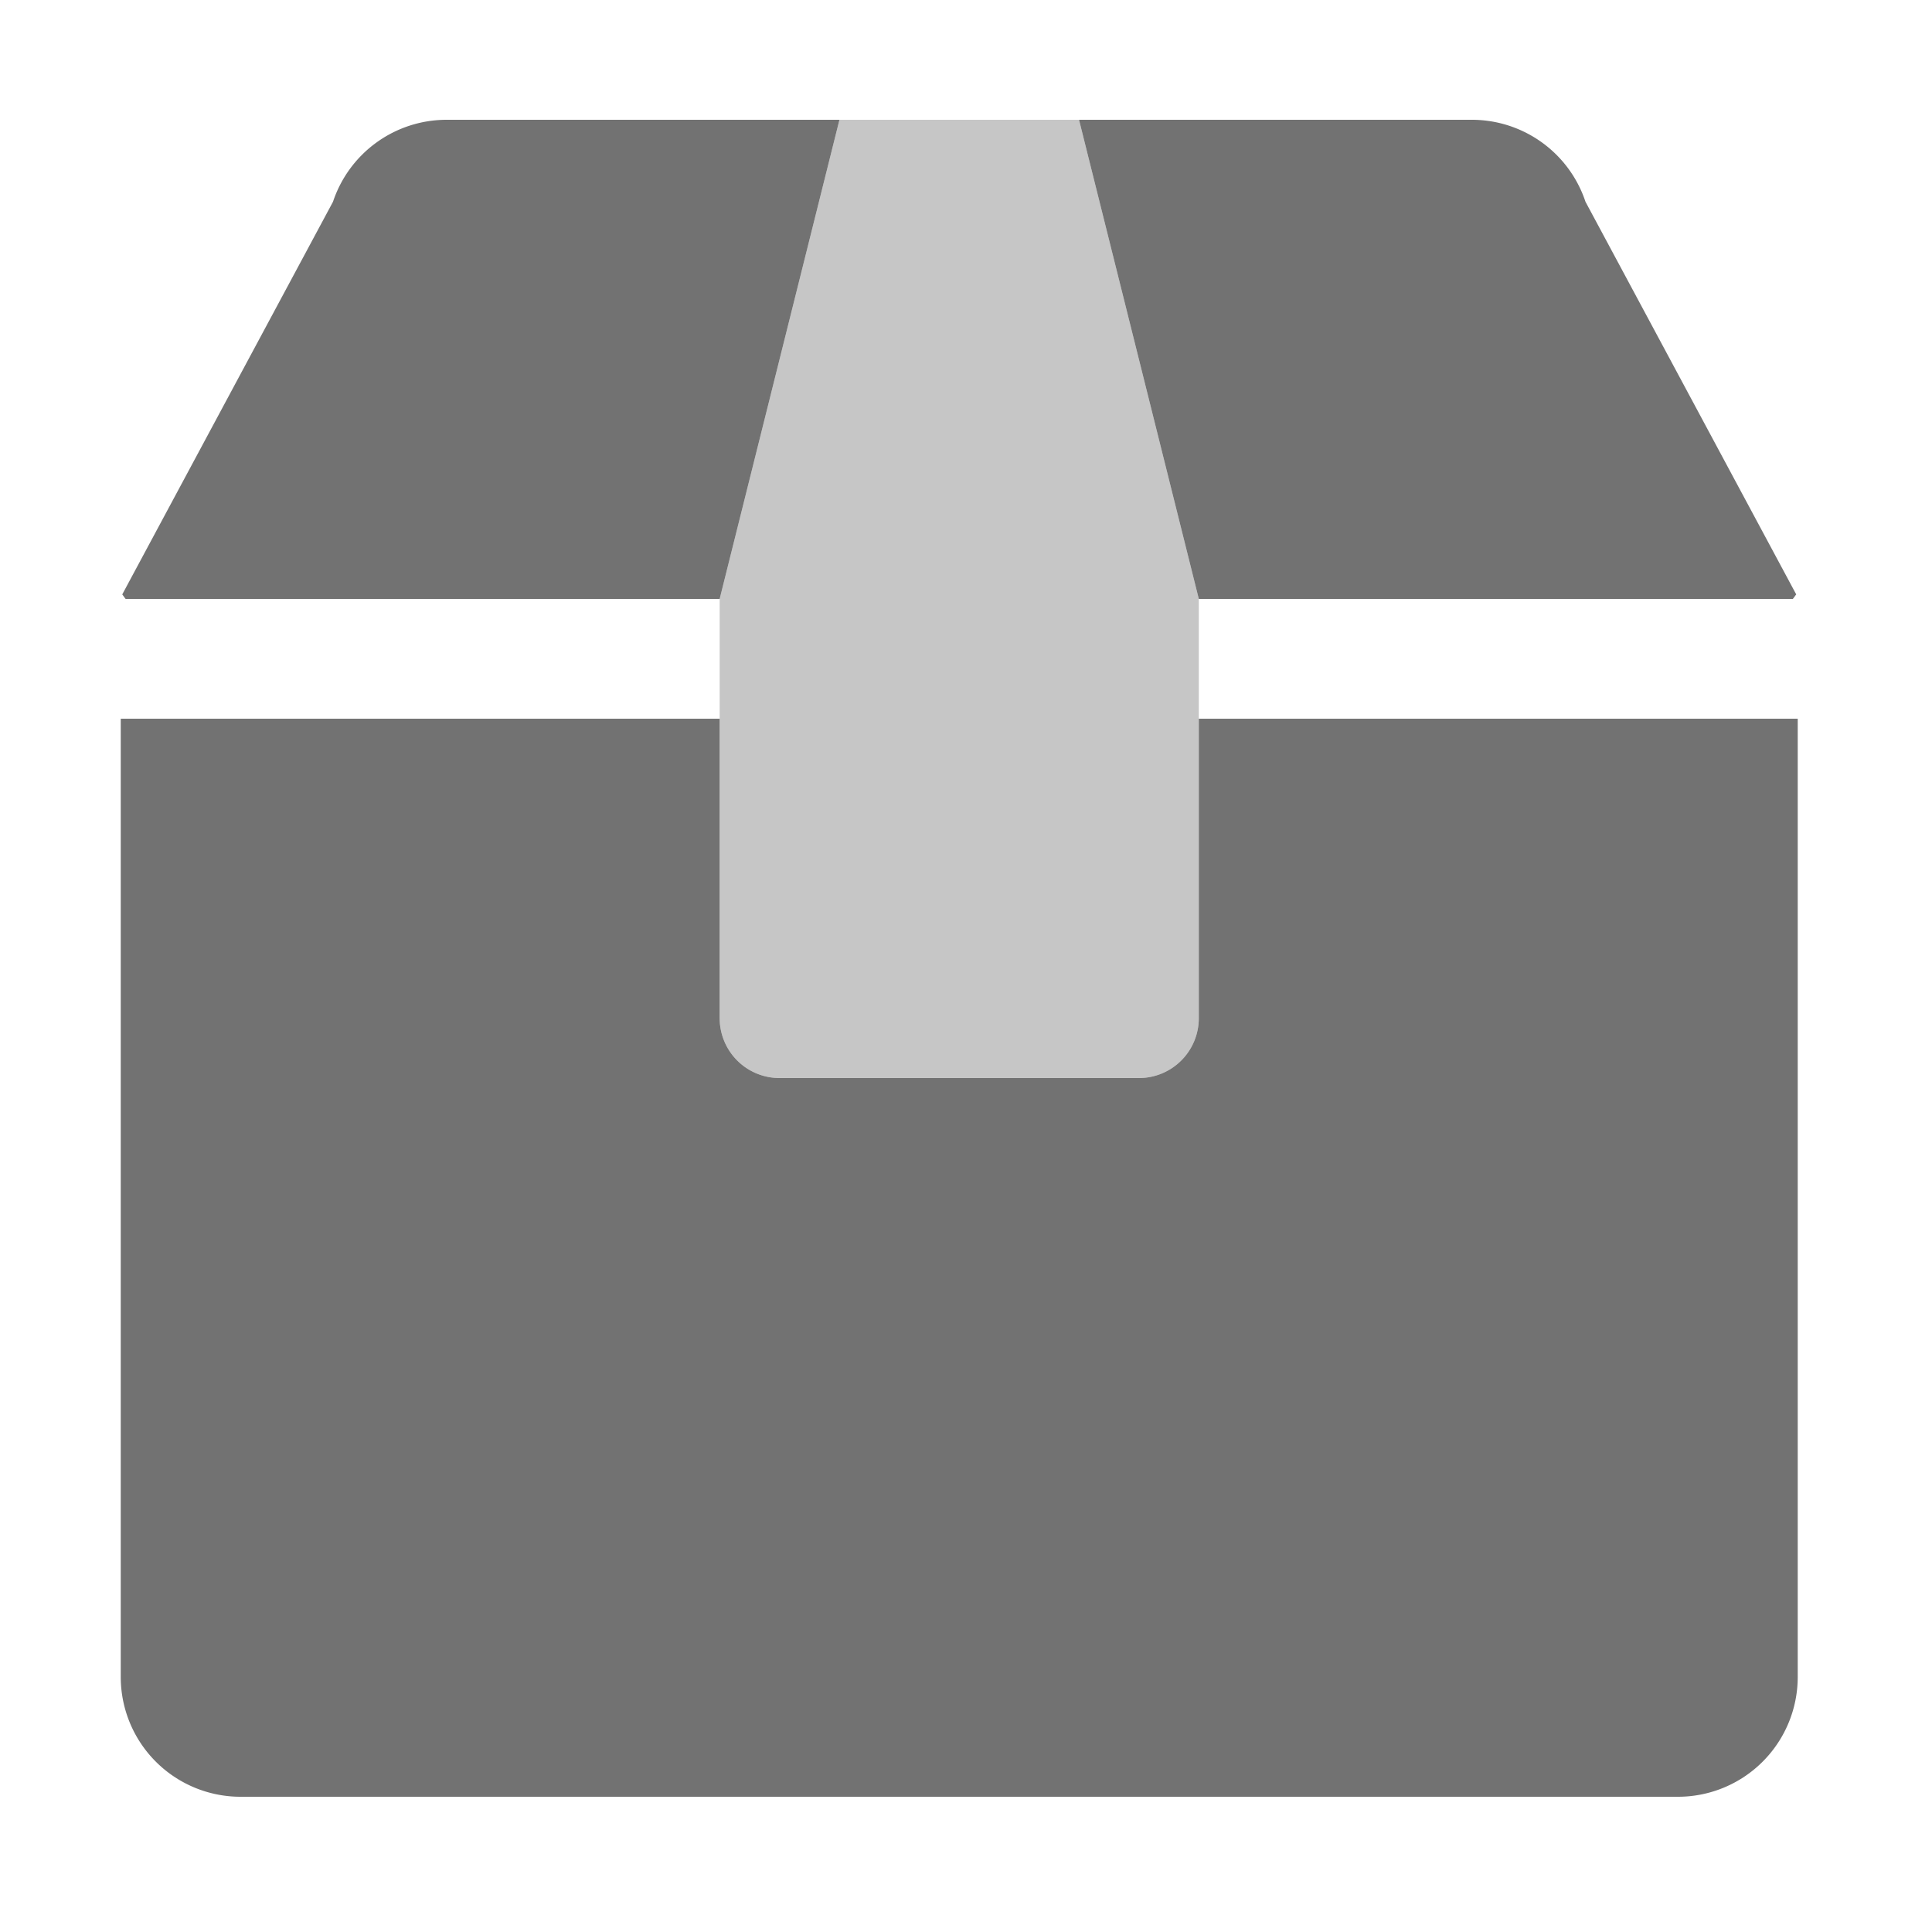 ﻿<?xml version='1.0' encoding='UTF-8'?>
<svg viewBox="-2 0 32 32" xmlns="http://www.w3.org/2000/svg">
  <g transform="matrix(0.062, 0, 0, 0.062, 0, 0)">
    <defs>
      <style>.fa-secondary{opacity:.4}</style>
    </defs>
    <path d="M256, 32L288, 160L288, 272A16 16 0 0 1 272, 288L176, 288A16 16 0 0 1 160, 272L160, 160L192, 32z" fill="#727272" opacity="0.4" fill-opacity="1" class="Black" />
    <path d="M446.7, 160C447.1, 159.5 447.2, 159.3 447.6, 158.8L391.3, 53.9A32 32 0 0 0 360.9, 32L256, 32L288, 160zM160, 160L192, 32L87.1, 32A32 32 0 0 0 56.7, 53.9L0.4, 158.8C0.8, 159.3 0.9, 159.5 1.3, 160zM288, 192L288, 272A16 16 0 0 1 272, 288L176, 288A16 16 0 0 1 160, 272L160, 192L0, 192L0, 448A32 32 0 0 0 32, 480L416, 480A32 32 0 0 0 448, 448L448, 192z" fill="#727272" fill-opacity="1" class="Black" />
  </g>
</svg>